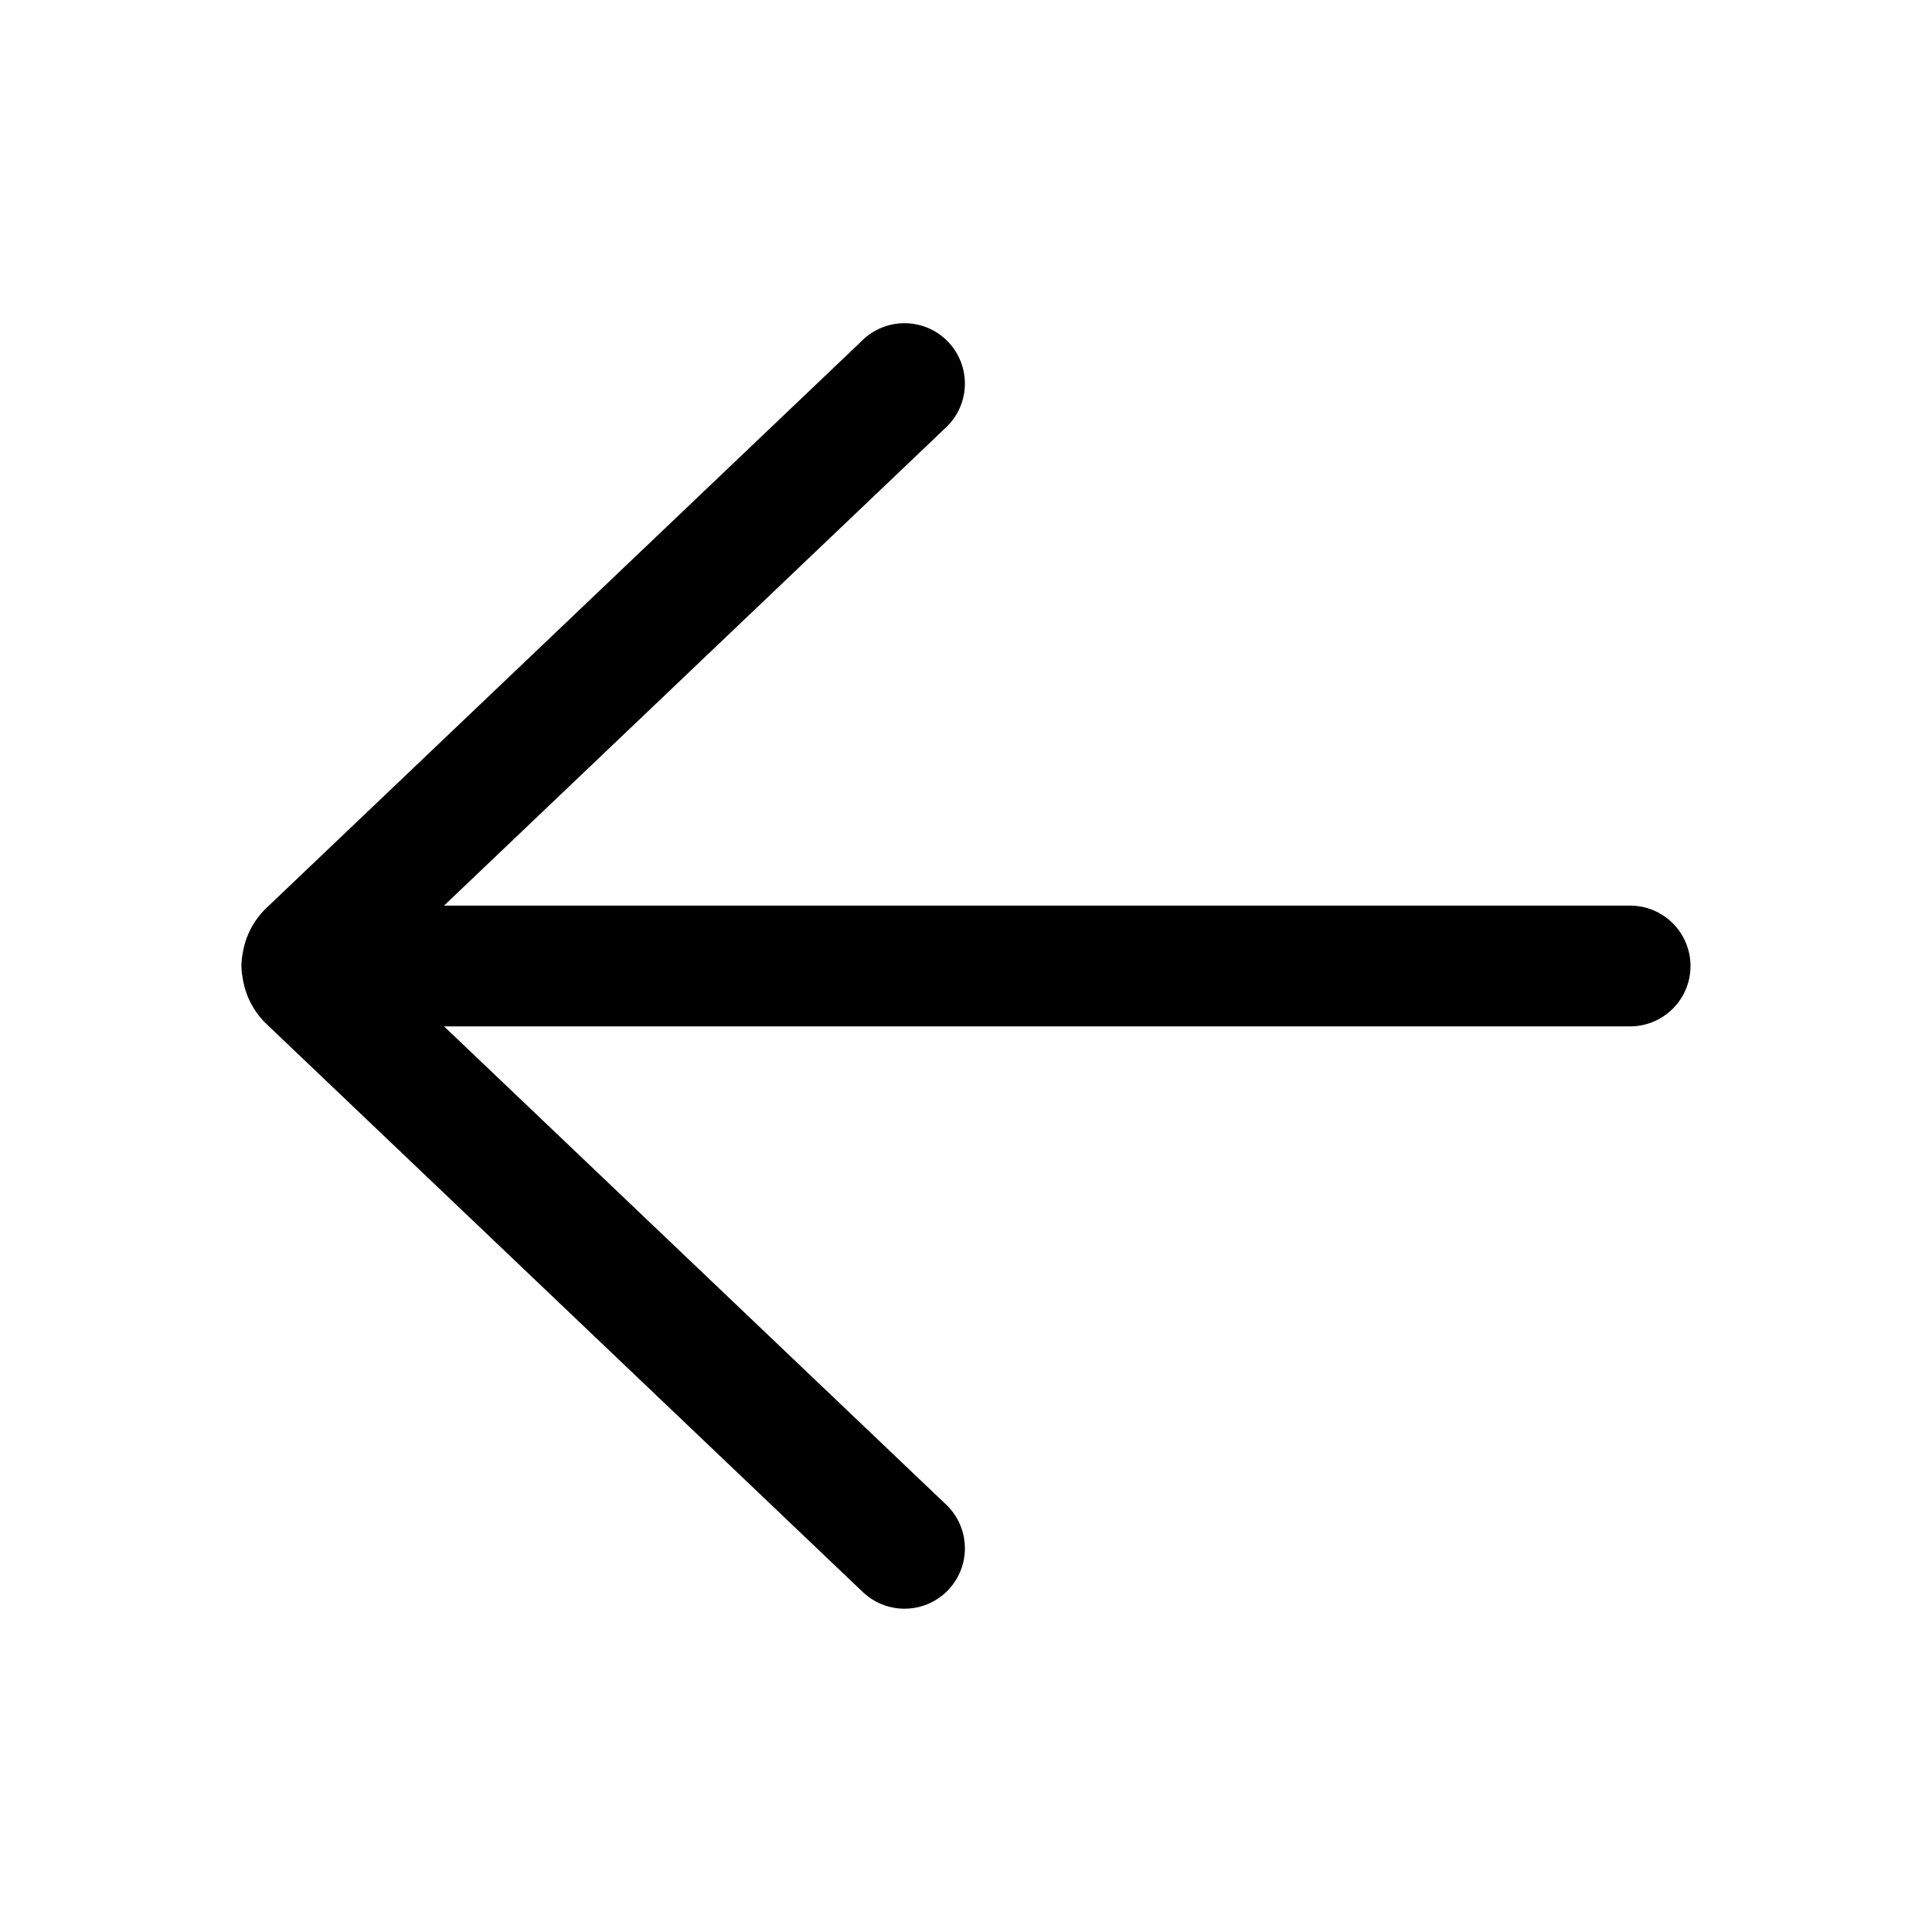 <svg xmlns="http://www.w3.org/2000/svg" width="24" height="24"><path d="M10.733 19.79a.75.75 0 0 0 1.034-1.086L5.516 12.75H20.25a.75.75 0 0 0 0-1.5H5.516l6.251-5.955a.75.75 0 0 0-1.034-1.086l-7.42 7.067a.995.995 0 0 0-.3.58.754.754 0 0 0 .001.289.995.995 0 0 0 .3.579l7.419 7.067Z"/></svg>